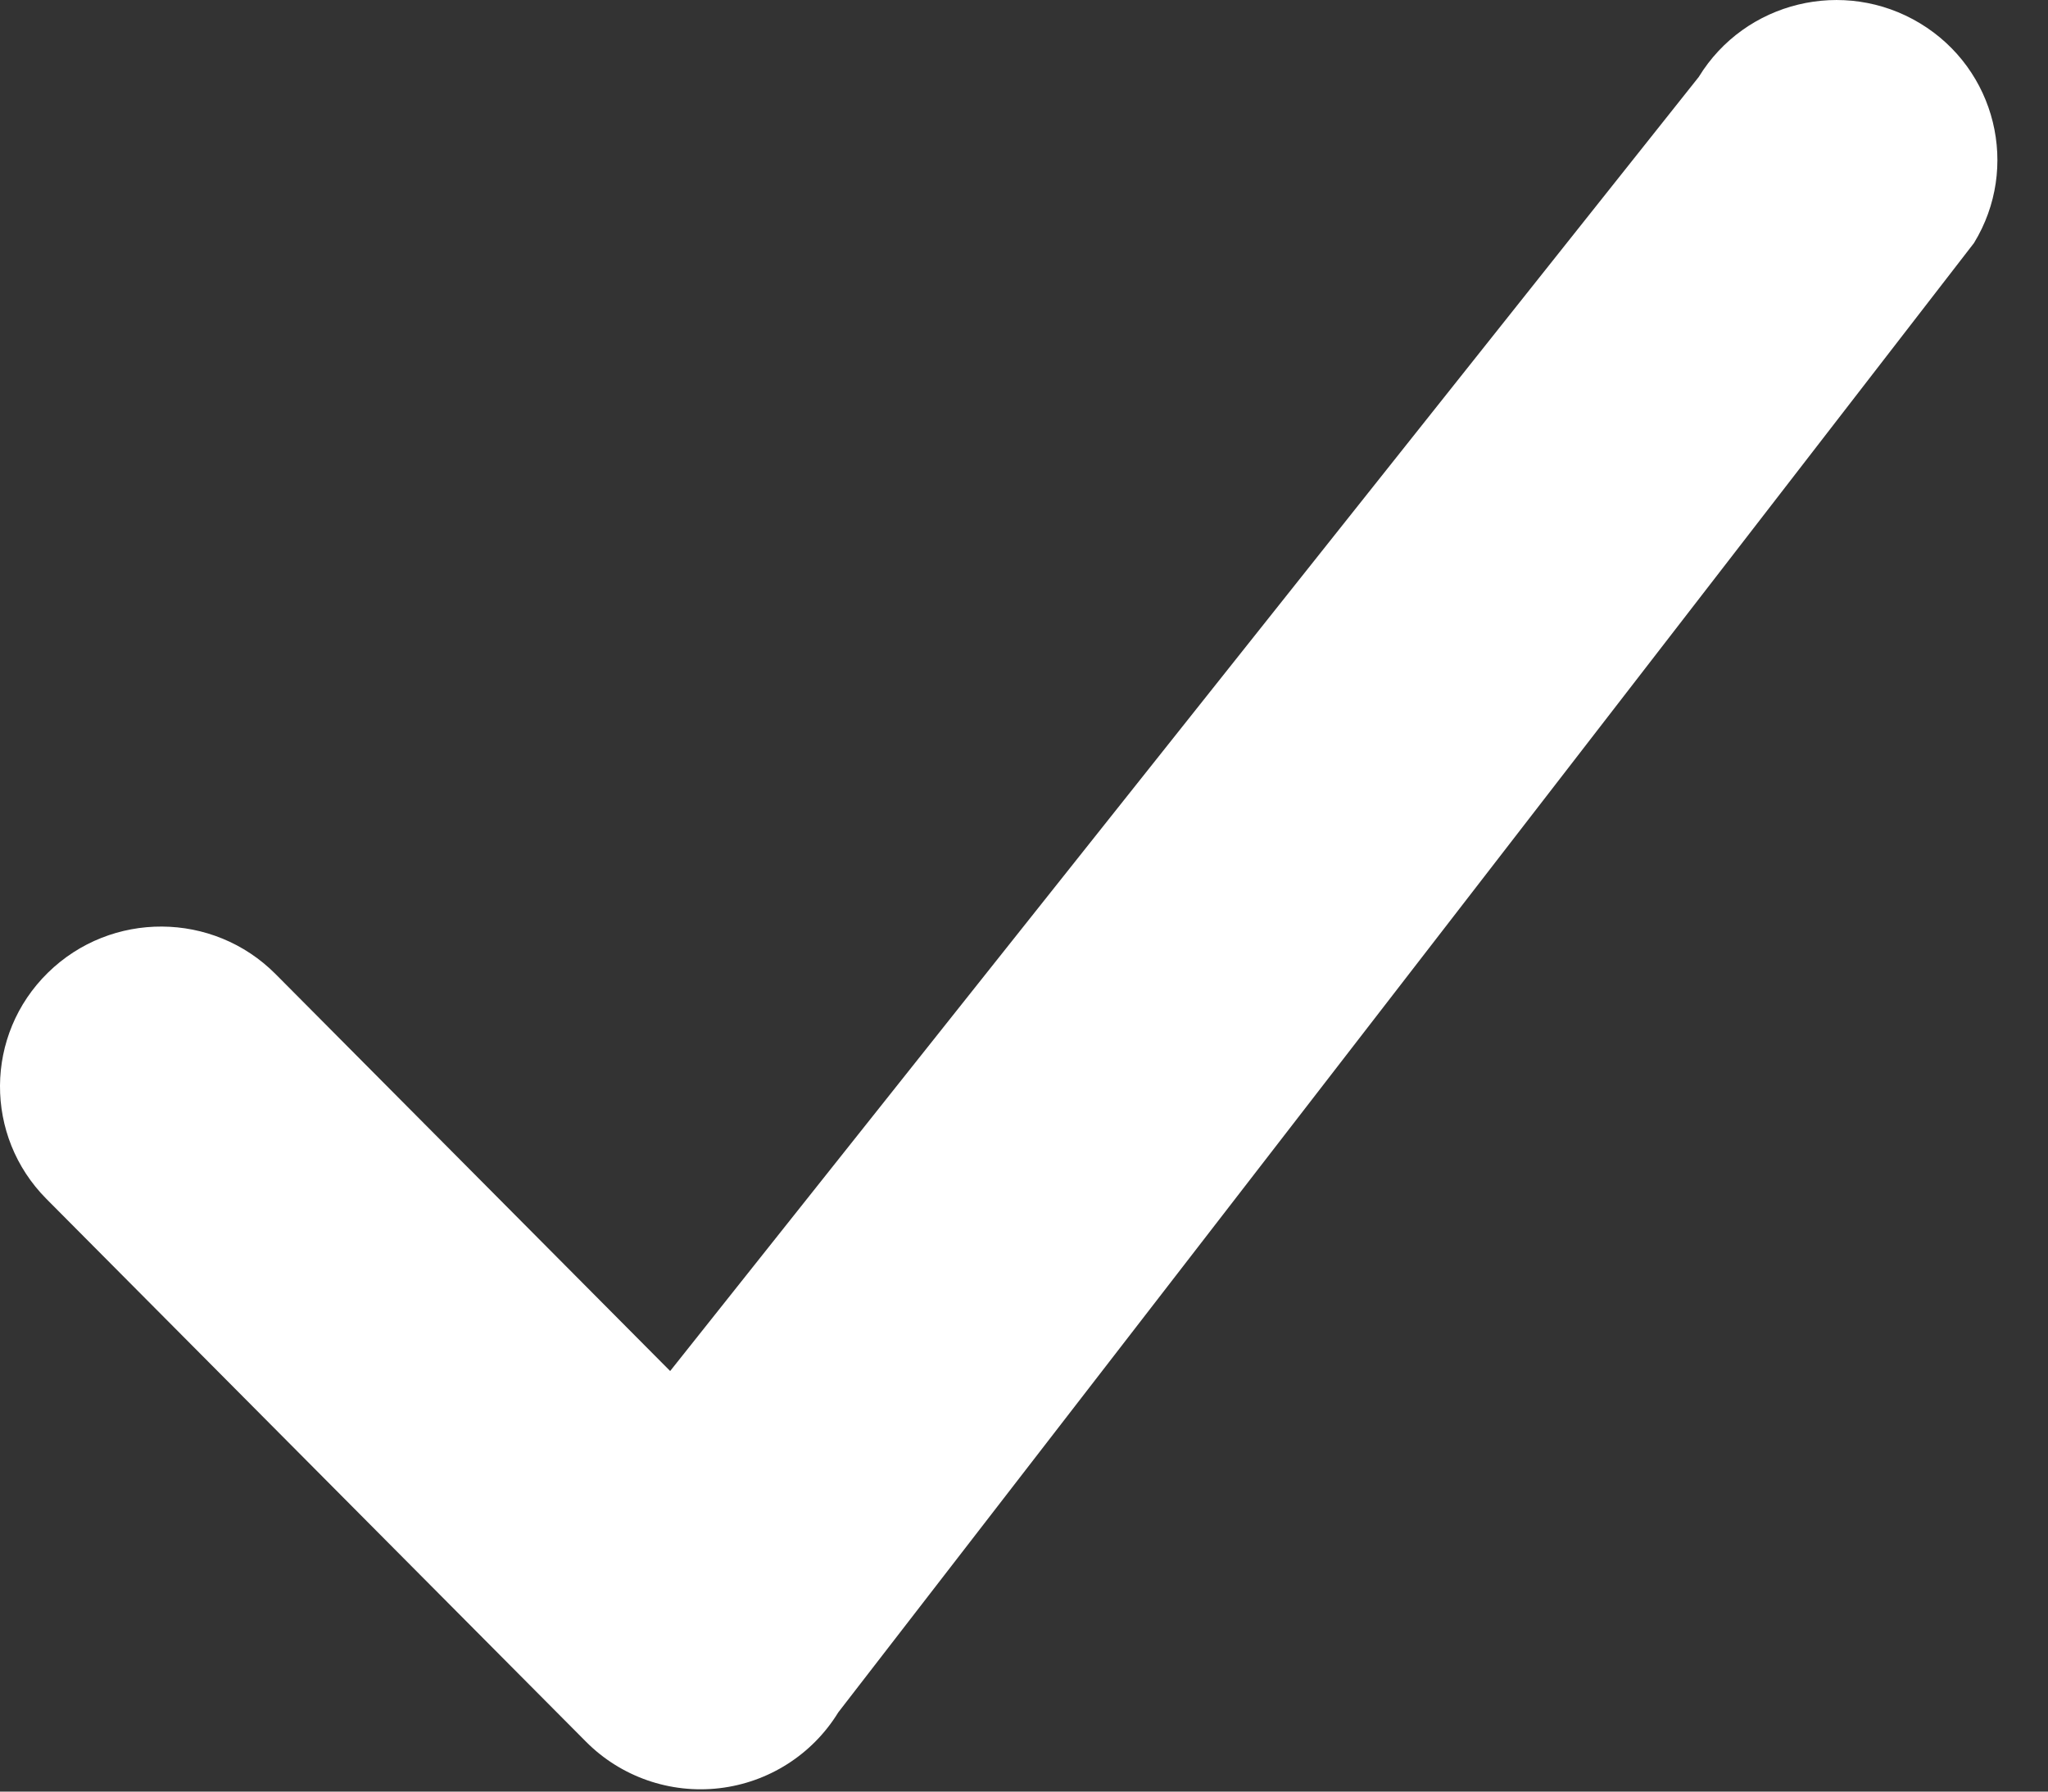 <svg width="40" height="35" viewBox="0 0 40 35" fill="none" xmlns="http://www.w3.org/2000/svg">
<rect x="0" y="0" width="40" height="35" fill="#333333" stroke="none"/>
<path fill-rule="evenodd" clip-rule="evenodd" d="M37.5 0.455C38.984 1.351 39.456 3.273 38.554 4.748L16.372 33.453C15.868 34.275 15.012 34.822 14.05 34.934C13.087 35.046 12.127 34.711 11.446 34.026L0.907 23.422C-0.313 22.194 -0.301 20.215 0.935 19.003C2.171 17.79 4.163 17.802 5.383 19.03L13.089 26.784L33.179 1.503C34.081 0.028 36.016 -0.441 37.5 0.455Z" fill="white"/>
</svg>
